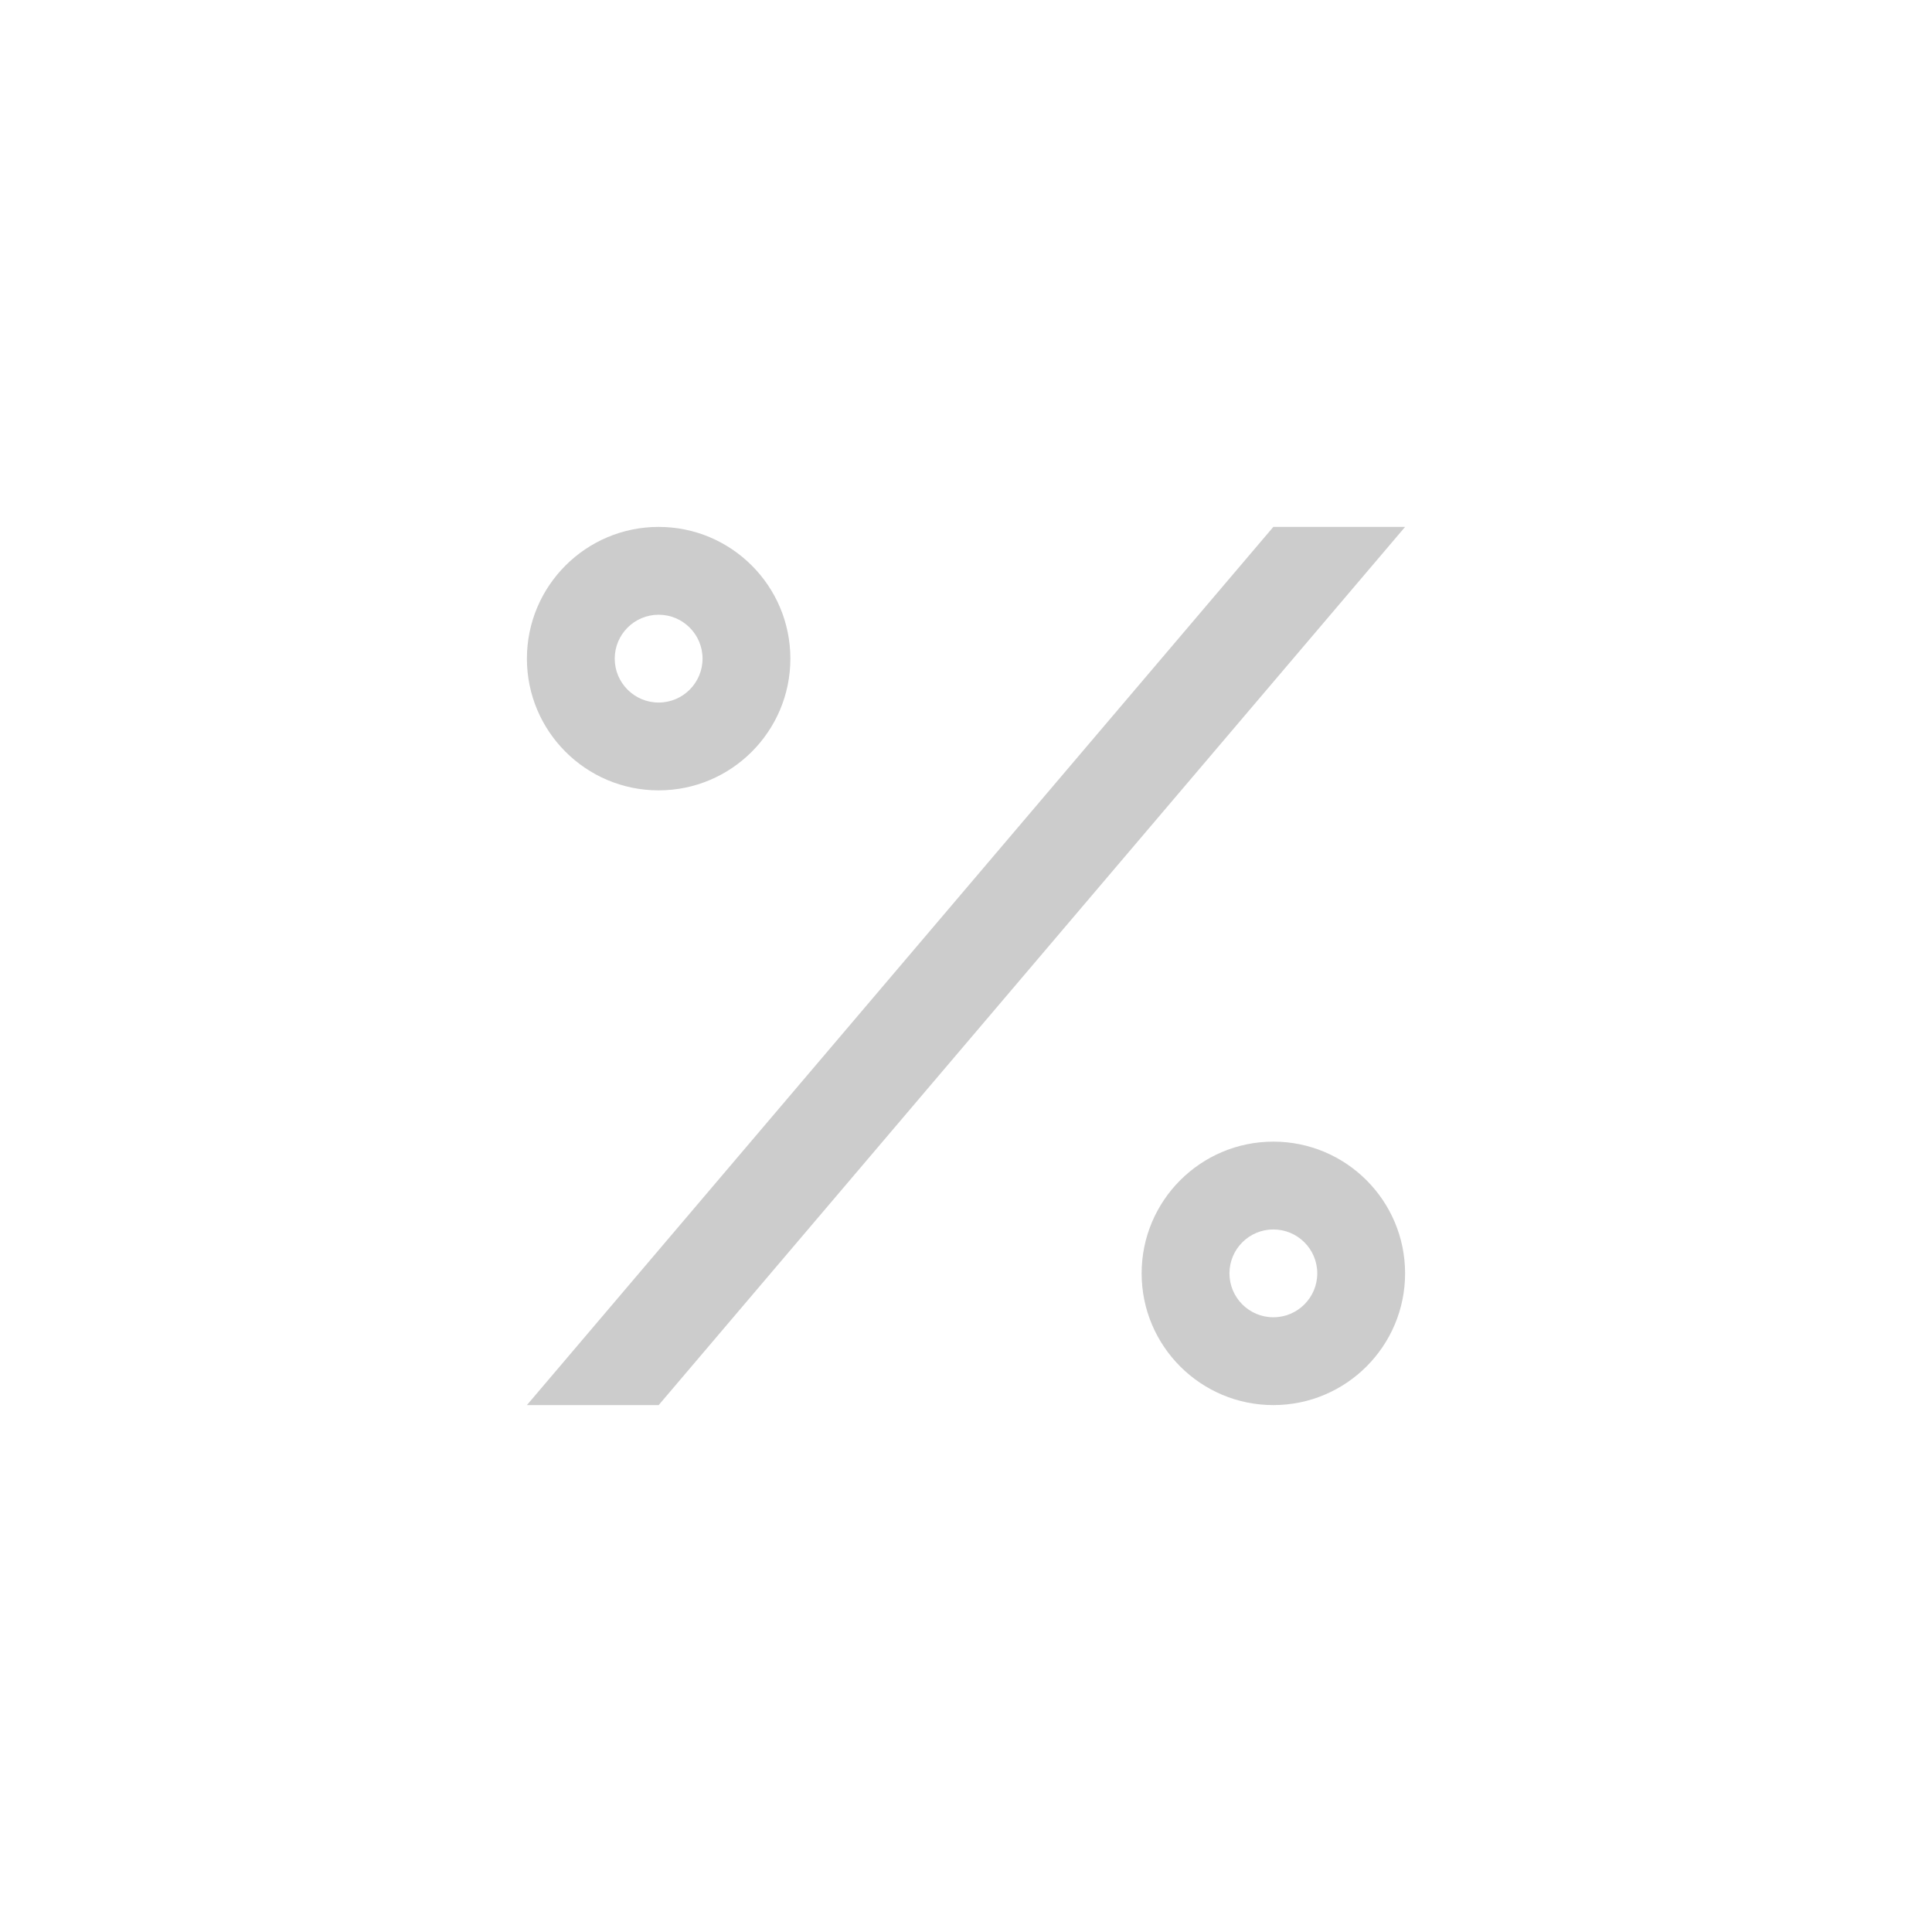 <svg xmlns="http://www.w3.org/2000/svg" width="22" height="22" viewBox="0 0 22 22">
  <g fill="none" fill-rule="evenodd">
    <path fill="#CCCCCC" fill-rule="nonzero" d="M14.5 13C15.328 13 16 13.672 16 14.5 16 15.328 15.328 16 14.5 16 13.672 16 13 15.328 13 14.5 13 13.672 13.672 13 14.5 13zM14.5 14C14.224 14 14 14.224 14 14.5 14 14.776 14.224 15 14.5 15 14.776 15 15 14.776 15 14.5 15 14.224 14.776 14 14.5 14zM7.5 6C8.328 6 9 6.672 9 7.5 9 8.328 8.328 9 7.5 9 6.672 9 6 8.328 6 7.5 6 6.672 6.672 6 7.5 6zM7.5 7C7.224 7 7 7.224 7 7.5 7 7.776 7.224 8 7.5 8 7.776 8 8 7.776 8 7.5 8 7.224 7.776 7 7.5 7z"/>
    <polygon fill="#CCCCCC" points="9.939 4.99 11 3.929 12.061 17.01 11 18.071" transform="rotate(45 11 11)"/>
    <polygon points="0 0 22 0 22 22 0 22"/>
  </g>
</svg>